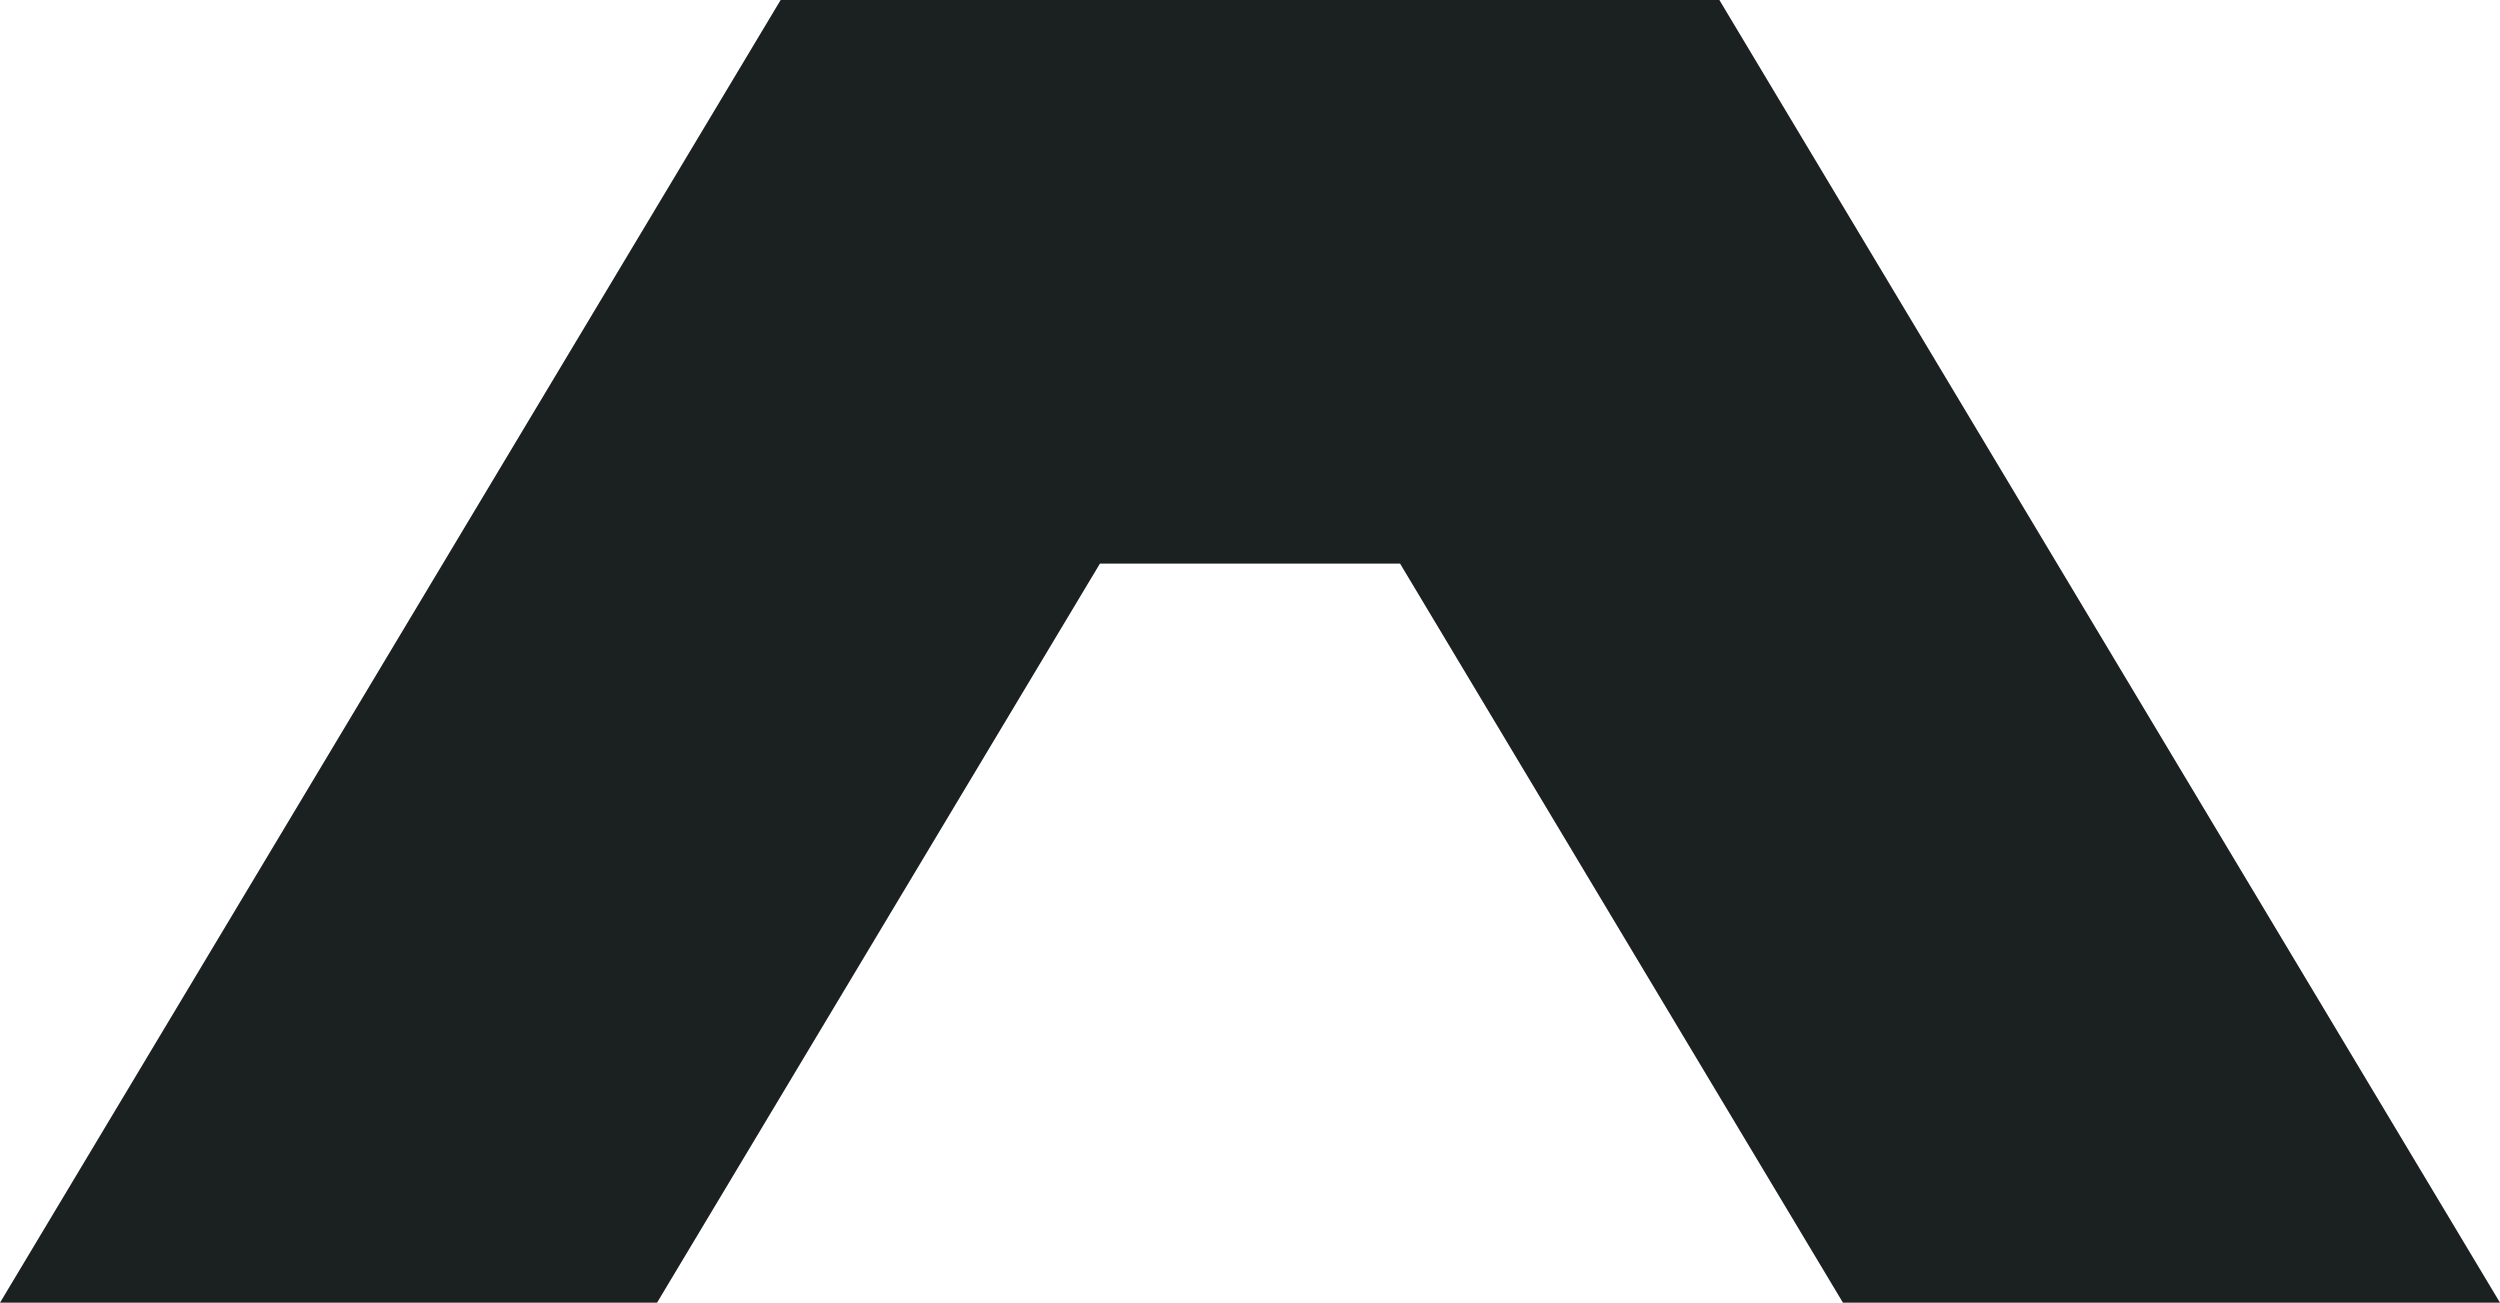 <?xml version="1.0" encoding="UTF-8"?>
<svg id="b" data-name="Layer 2" xmlns="http://www.w3.org/2000/svg" width="767.648" height="400" viewBox="0 0 767.648 400">
  <g id="c" data-name="Artes">
    <path id="d" data-name="isologo-positivo-gris" d="M767.648,400h-201.752l-135.994-226.944h-92.156l-135.994,226.944H0L239.704,0h288.246l239.698,400Z" style="fill: #1b2021; stroke-width: 0px;"/>
  </g>
</svg>